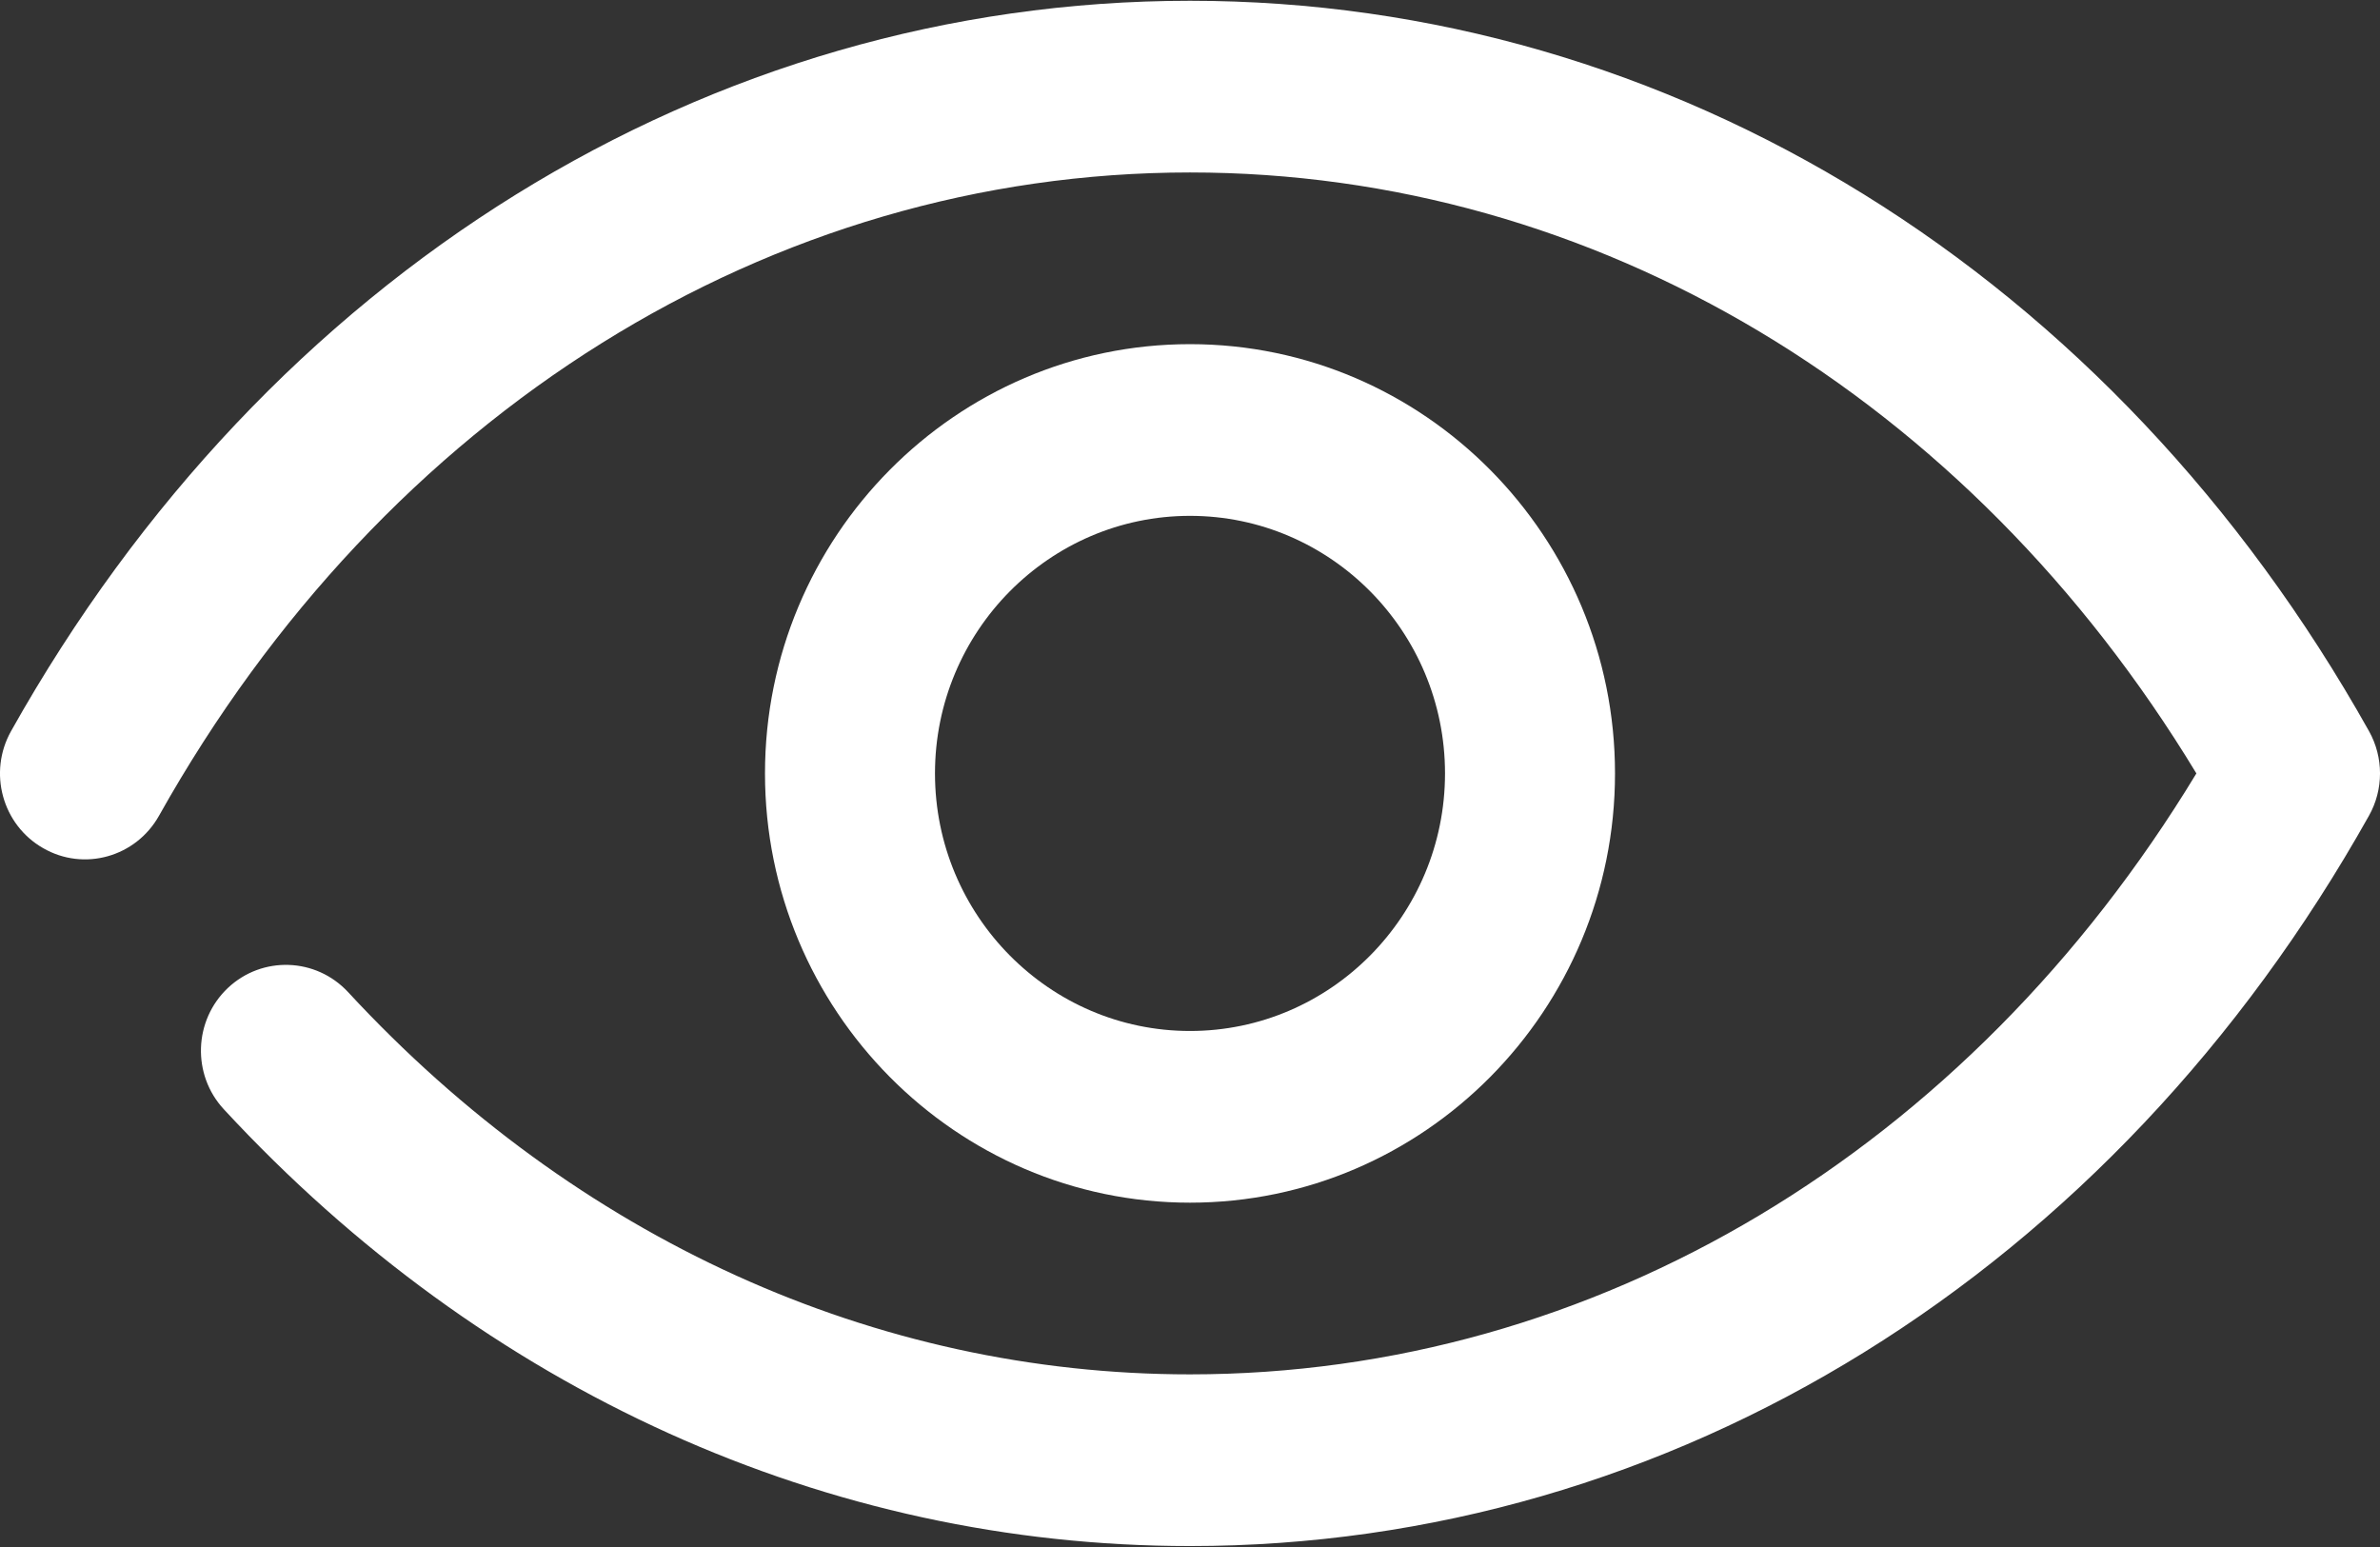 <svg width="40" height="26" xmlns="http://www.w3.org/2000/svg" xmlns:xlink="http://www.w3.org/1999/xlink" xml:space="preserve" overflow="hidden"><rect width="100%" height="100%" fill="#333333" stroke="none"/><defs><clipPath id="clip0"><rect x="284" y="84" width="40" height="26"/></clipPath><clipPath id="clip1"><rect x="284" y="84" width="40" height="26"/></clipPath></defs><g clip-path="url(#clip0)" transform="translate(-284 -84)"><g clip-path="url(#clip1)"><path d="M20 25.714C13.907 25.714 8.142 23.133 3.762 18.446 3.223 17.87 3.254 16.966 3.83 16.427 4.407 15.889 5.31 15.92 5.85 16.496 9.683 20.599 14.707 22.857 20 22.857 26.805 22.857 33.07 19.136 36.914 12.857 33.072 6.579 26.805 2.857 20 2.857 12.946 2.857 6.469 6.859 2.672 13.562 2.283 14.249 1.409 14.492 0.724 14.1 0.037 13.711-0.203 12.84 0.186 12.153 4.496 4.543 11.905 0 20 0 28.098 0 35.505 4.543 39.815 12.153 40.062 12.59 40.062 13.124 39.815 13.56 35.505 21.17 28.098 25.714 20 25.714Z" fill="#FFFFFF" fill-rule="nonzero" fill-opacity="1" transform="matrix(1 0 0 1.01 284 84.013)"/><path d="M20 20C16.062 20 12.857 16.796 12.857 12.857 12.857 8.919 16.062 5.714 20 5.714 23.939 5.714 27.143 8.919 27.143 12.857 27.143 16.796 23.939 20 20 20ZM20 8.571C17.637 8.571 15.714 10.494 15.714 12.857 15.714 15.22 17.637 17.143 20 17.143 22.363 17.143 24.286 15.22 24.286 12.857 24.286 10.494 22.363 8.571 20 8.571Z" fill="#FFFFFF" fill-rule="nonzero" fill-opacity="1" transform="matrix(1 0 0 1.01 284 84.013)"/></g></g></svg>